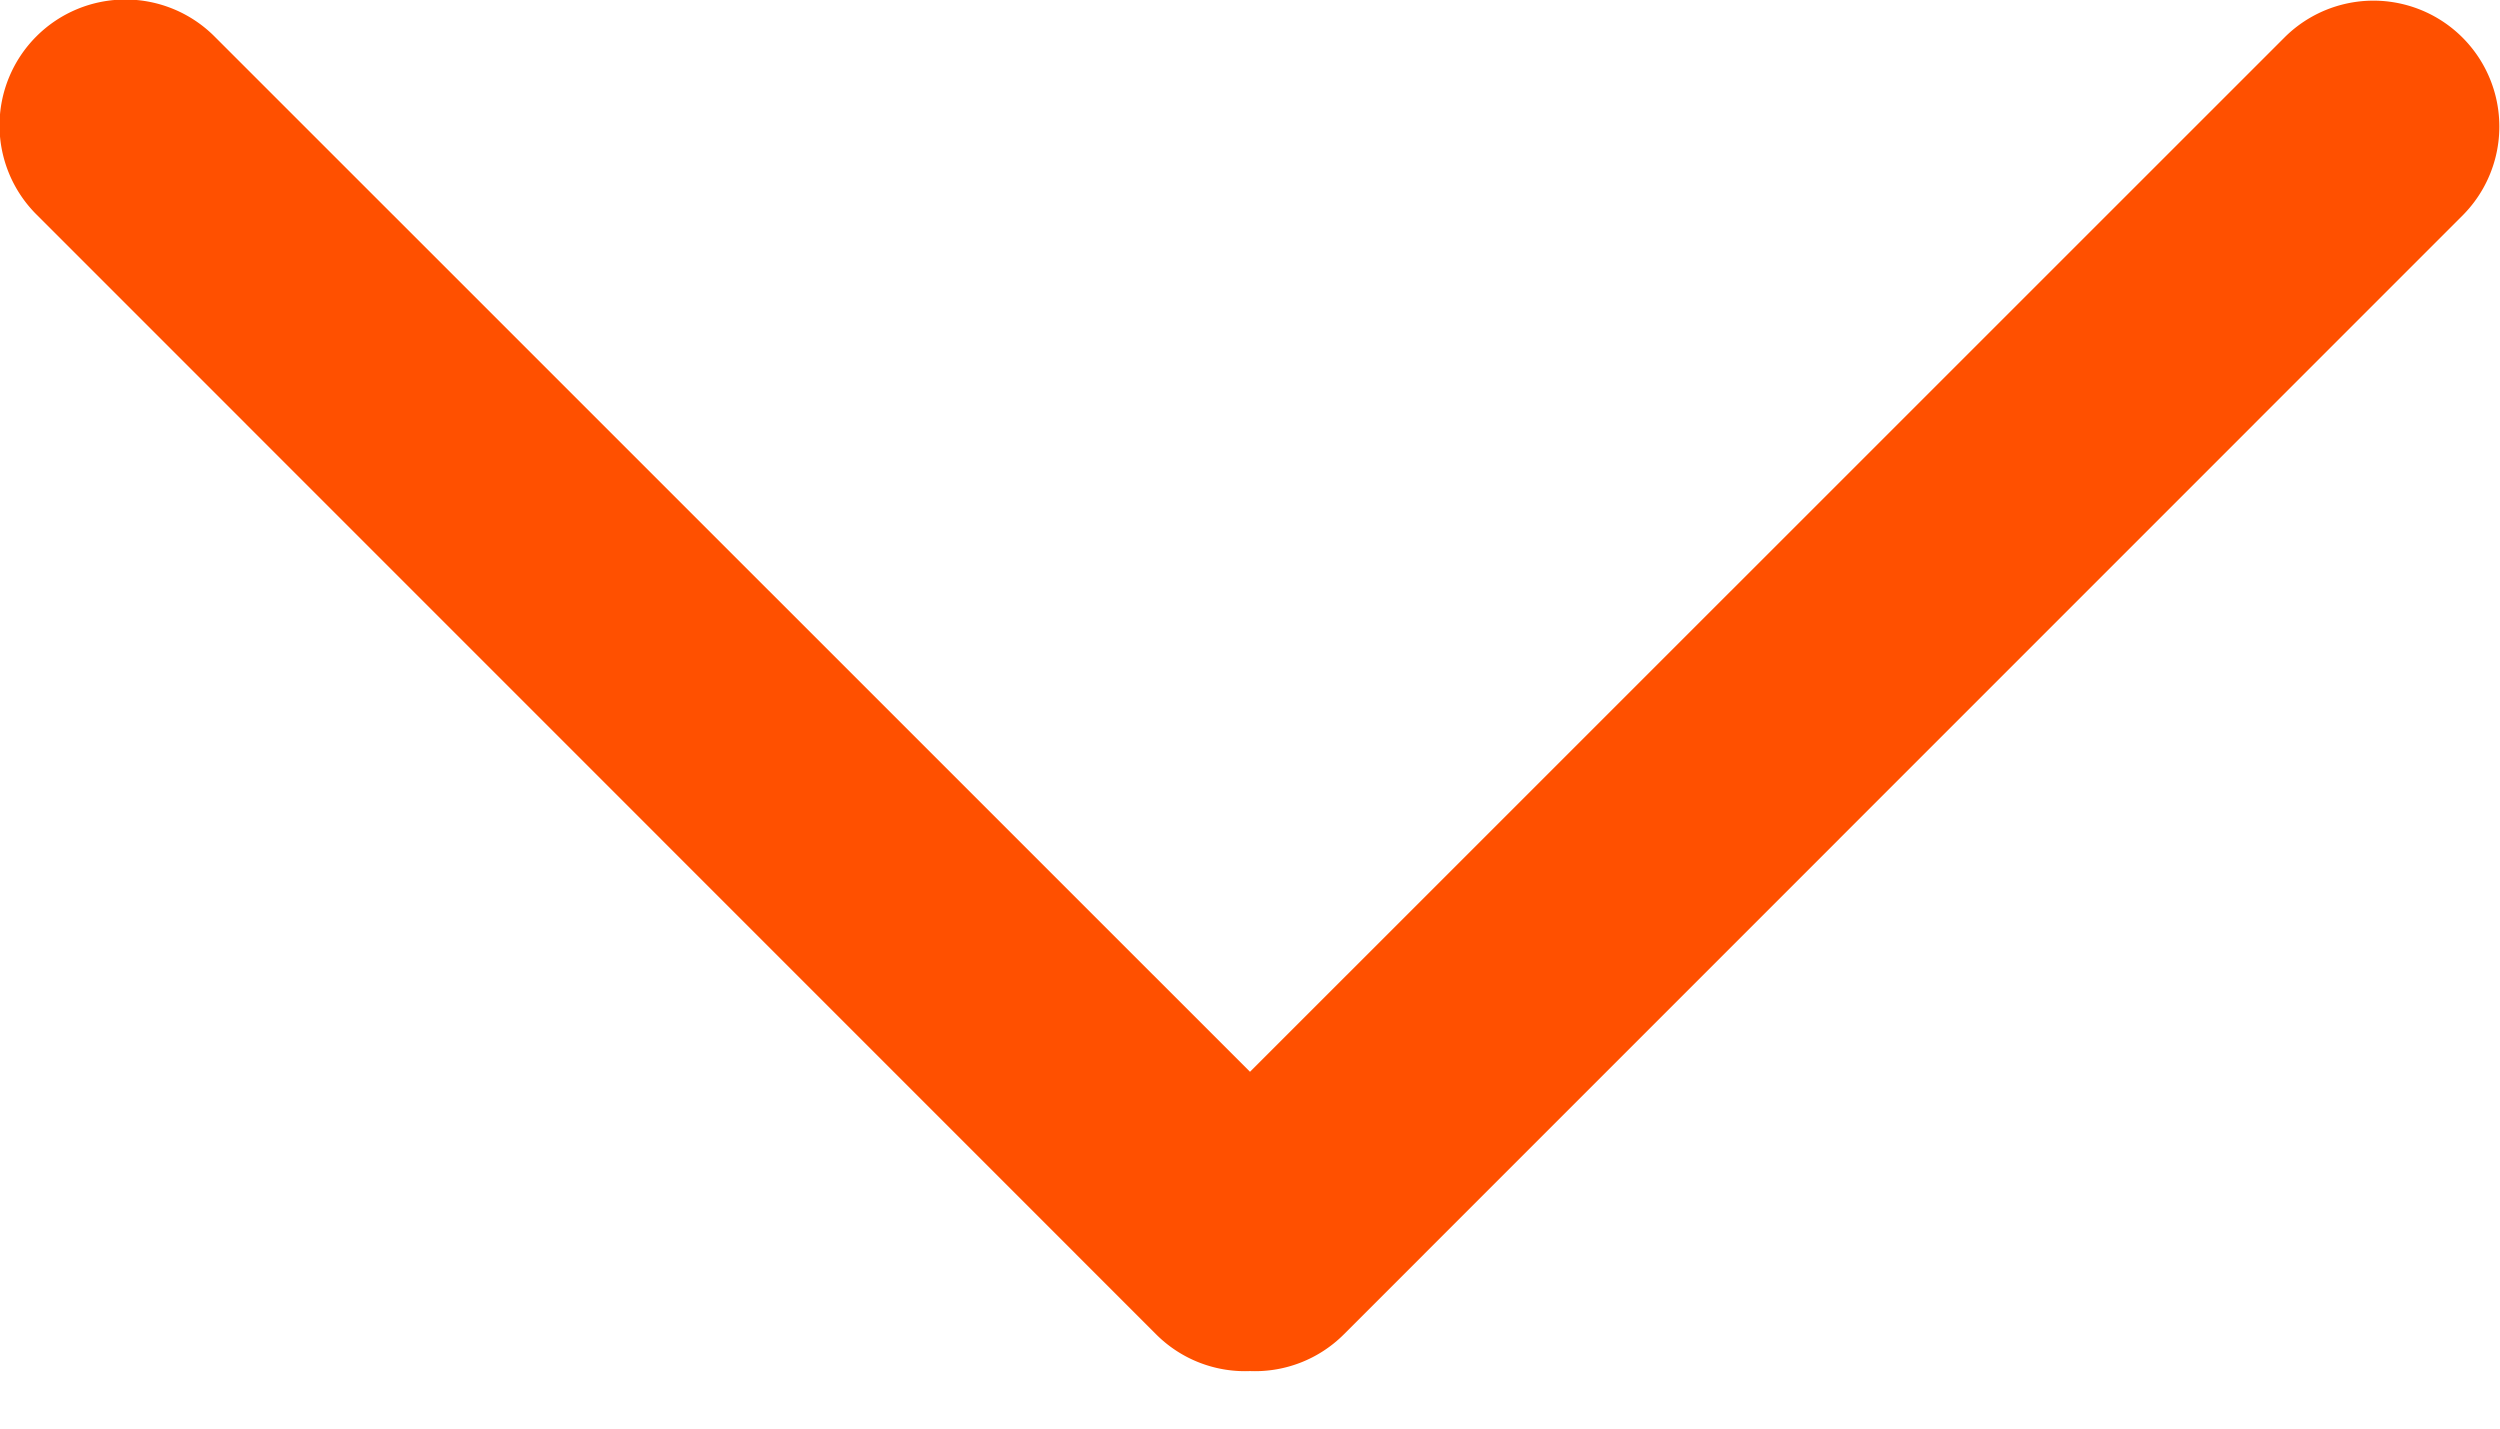 <svg xmlns="http://www.w3.org/2000/svg" width="14" height="8" viewBox="0 0 14 8">
    <path fill="#FF5000" fill-rule="evenodd" d="M7 6.002L12.796.207a.705.705 0 0 1 .997.997L7.526 7.472A.703.703 0 0 1 7 7.678a.703.703 0 0 1-.526-.206L.207 1.204a.705.705 0 1 1 .997-.997L7 6.002z"/>
</svg>
